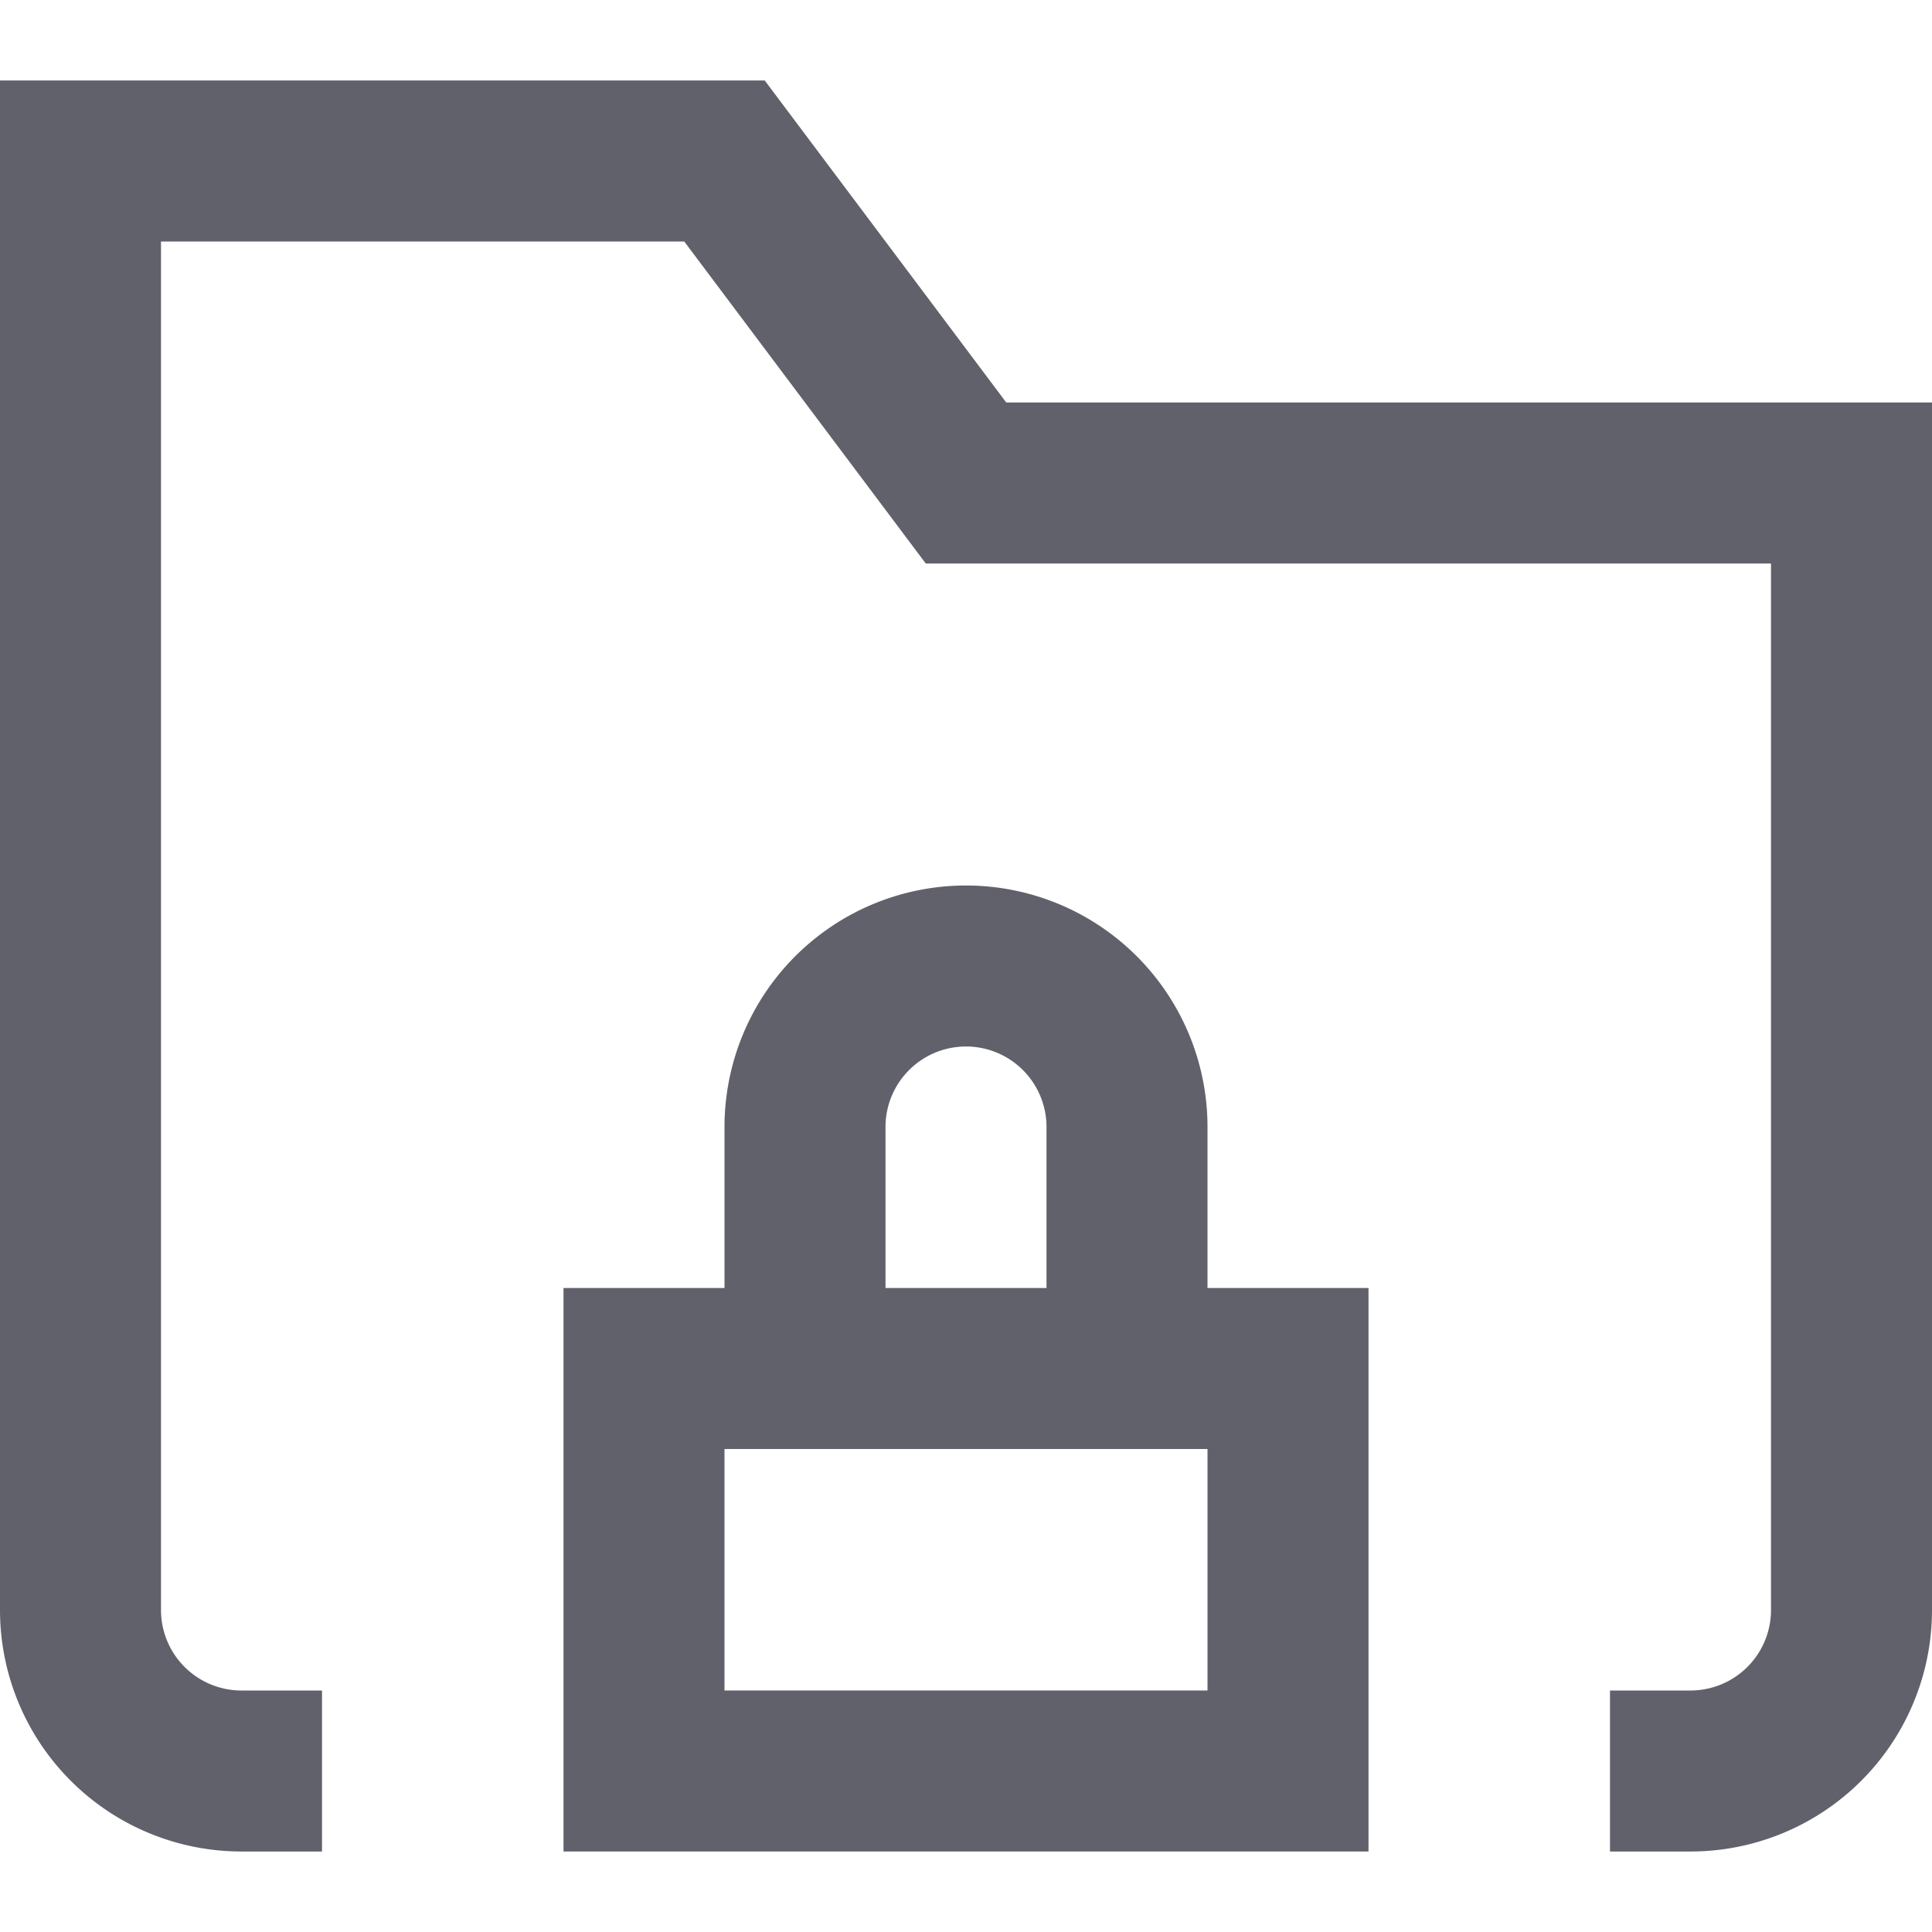 <svg xmlns="http://www.w3.org/2000/svg" height="24" width="24" viewBox="0 0 24 24"><rect data-color="color-2" x="8" y="17" width="8" height="5" fill="none" stroke="#61616b" stroke-width="2"></rect><path data-color="color-2" d="M10,17V14a2,2,0,0,1,2-2h0a2,2,0,0,1,2,2v3" fill="none" stroke="#61616b" stroke-width="2"></path><path d="M4,22H3a2,2,0,0,1-2-2V2H9l3,4H23V20a2,2,0,0,1-2,2H20" fill="none" stroke="#61616b" stroke-width="2"></path></svg>